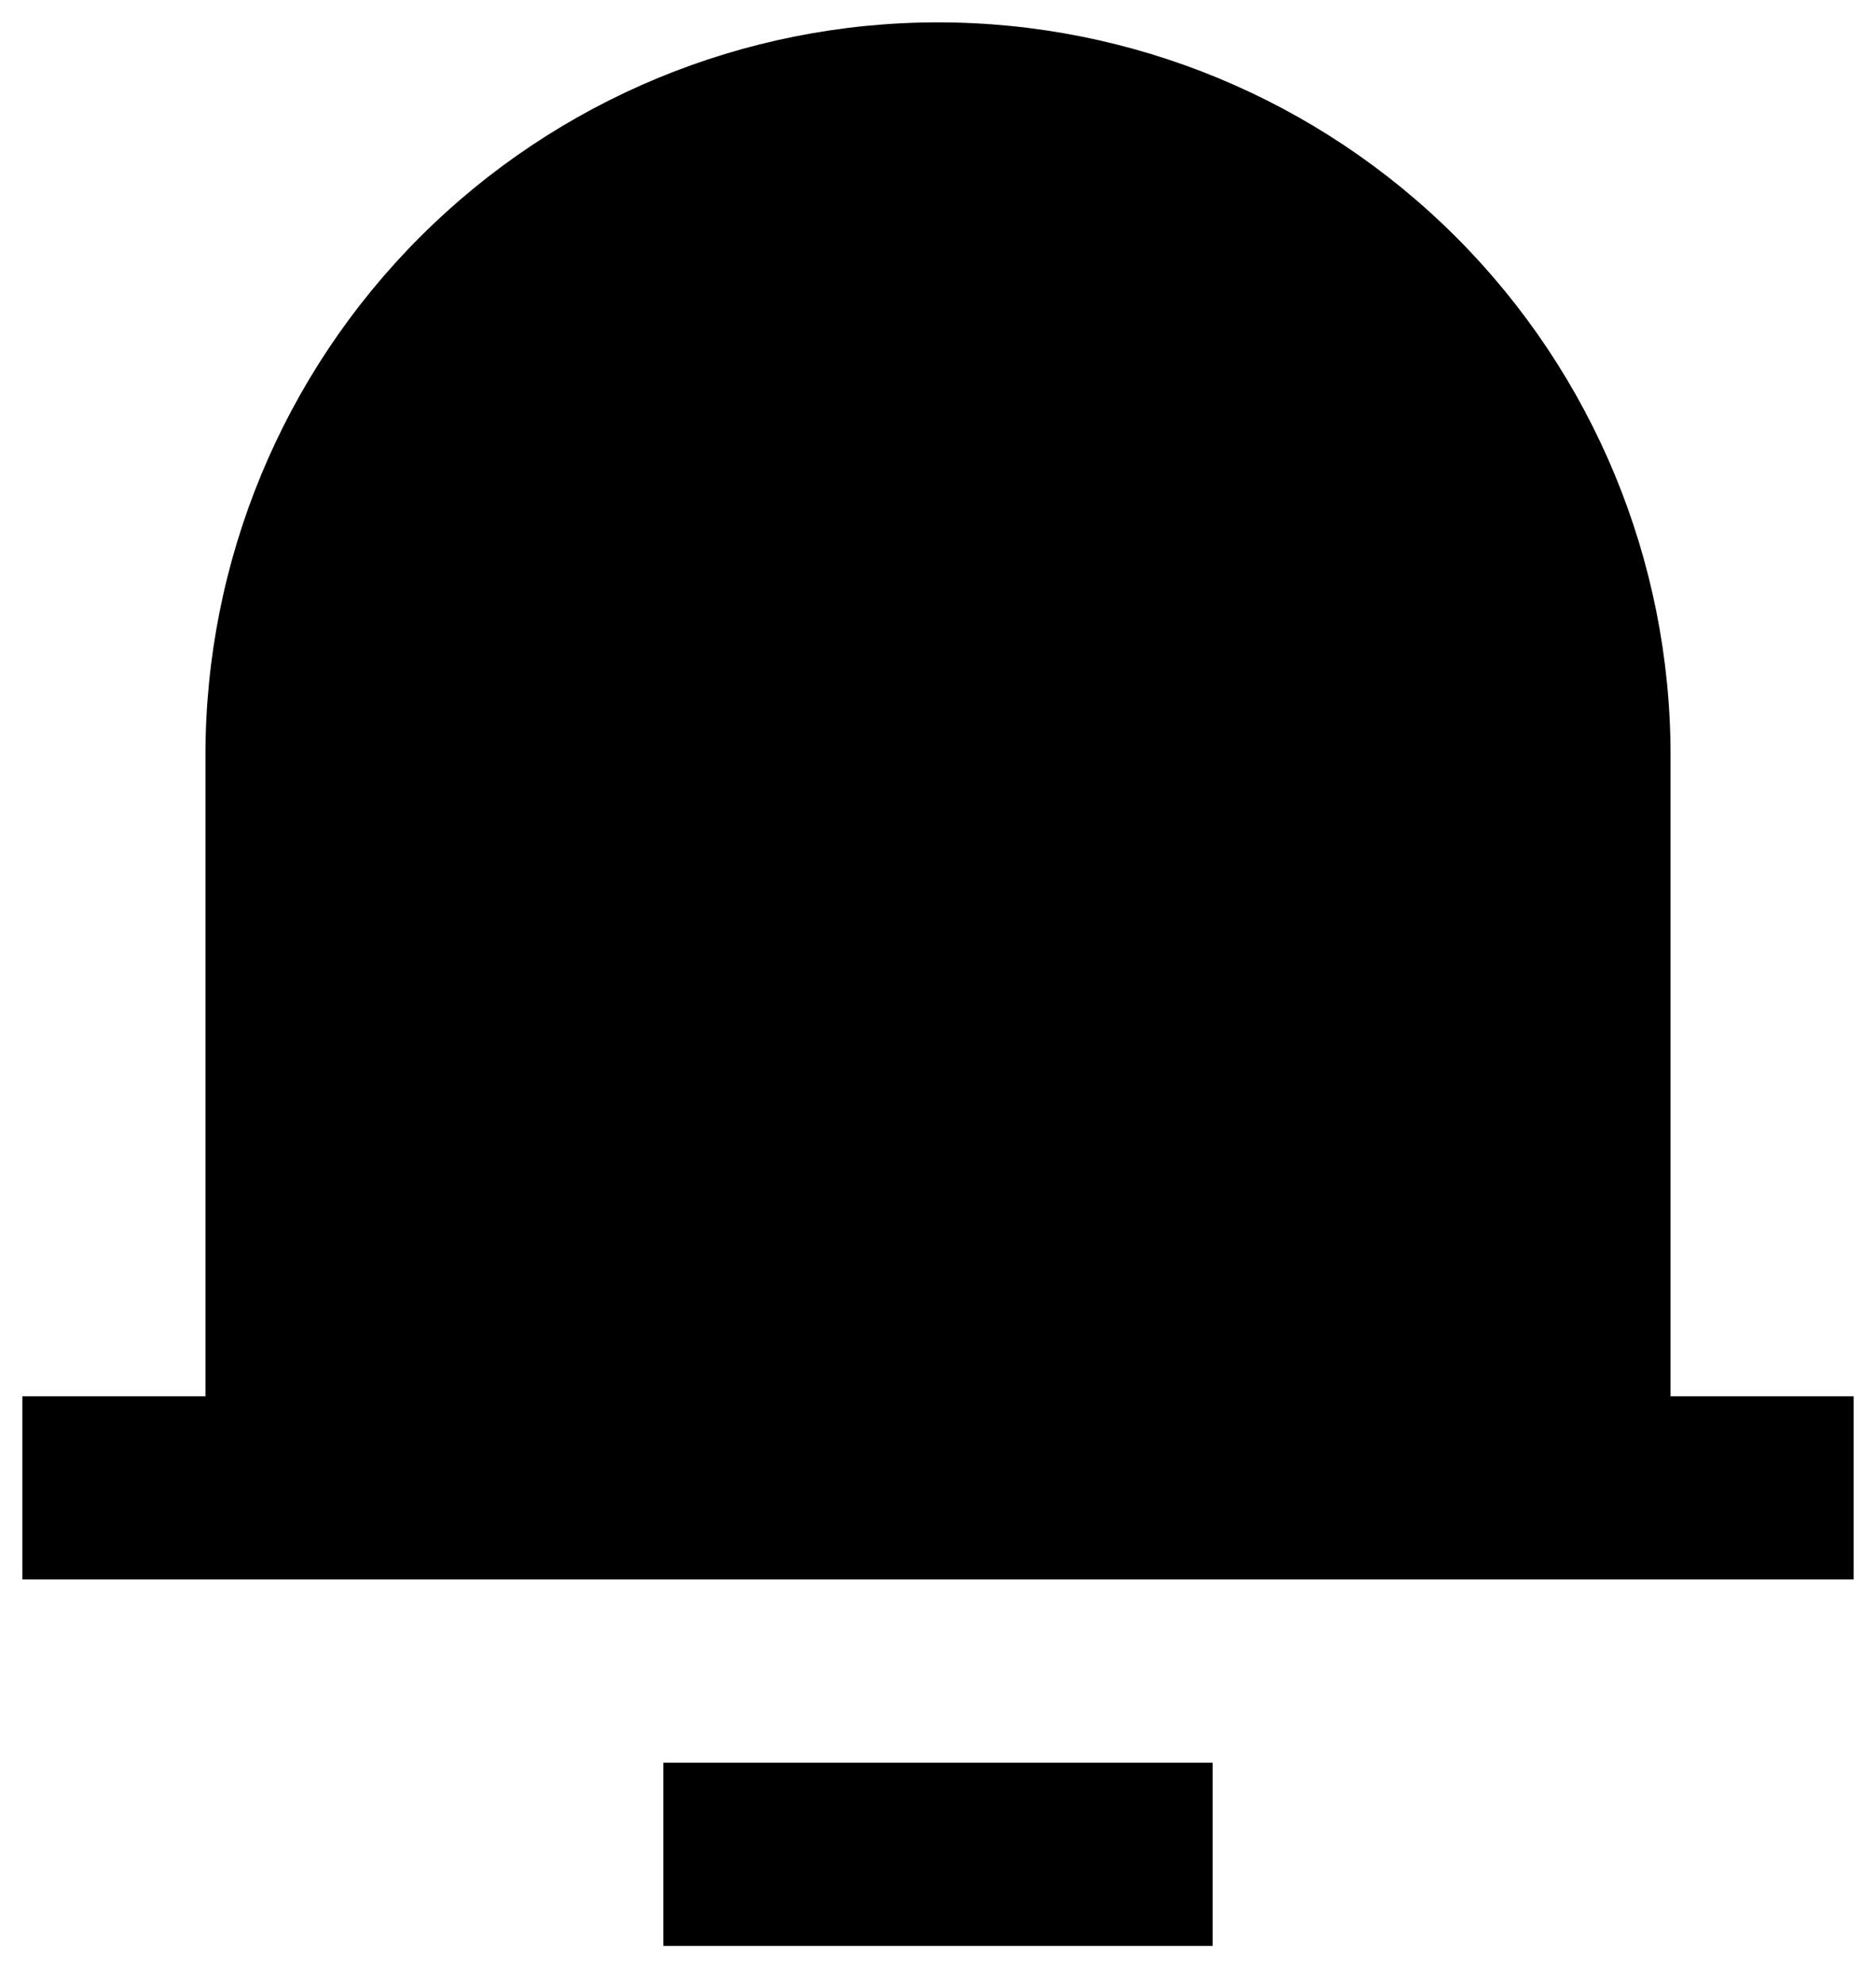 <svg width="35" height="37" viewBox="0 0 35 37" fill="none" xmlns="http://www.w3.org/2000/svg">
<path d="M31.167 26.042H34.583V29.458H0.417V26.042H3.833V14.083C3.833 10.459 5.273 6.983 7.836 4.42C10.399 1.857 13.875 0.417 17.5 0.417C21.125 0.417 24.601 1.857 27.164 4.42C29.727 6.983 31.167 10.459 31.167 14.083V26.042ZM12.375 32.875H22.625V36.292H12.375V32.875Z" fill="black"/>
</svg>
